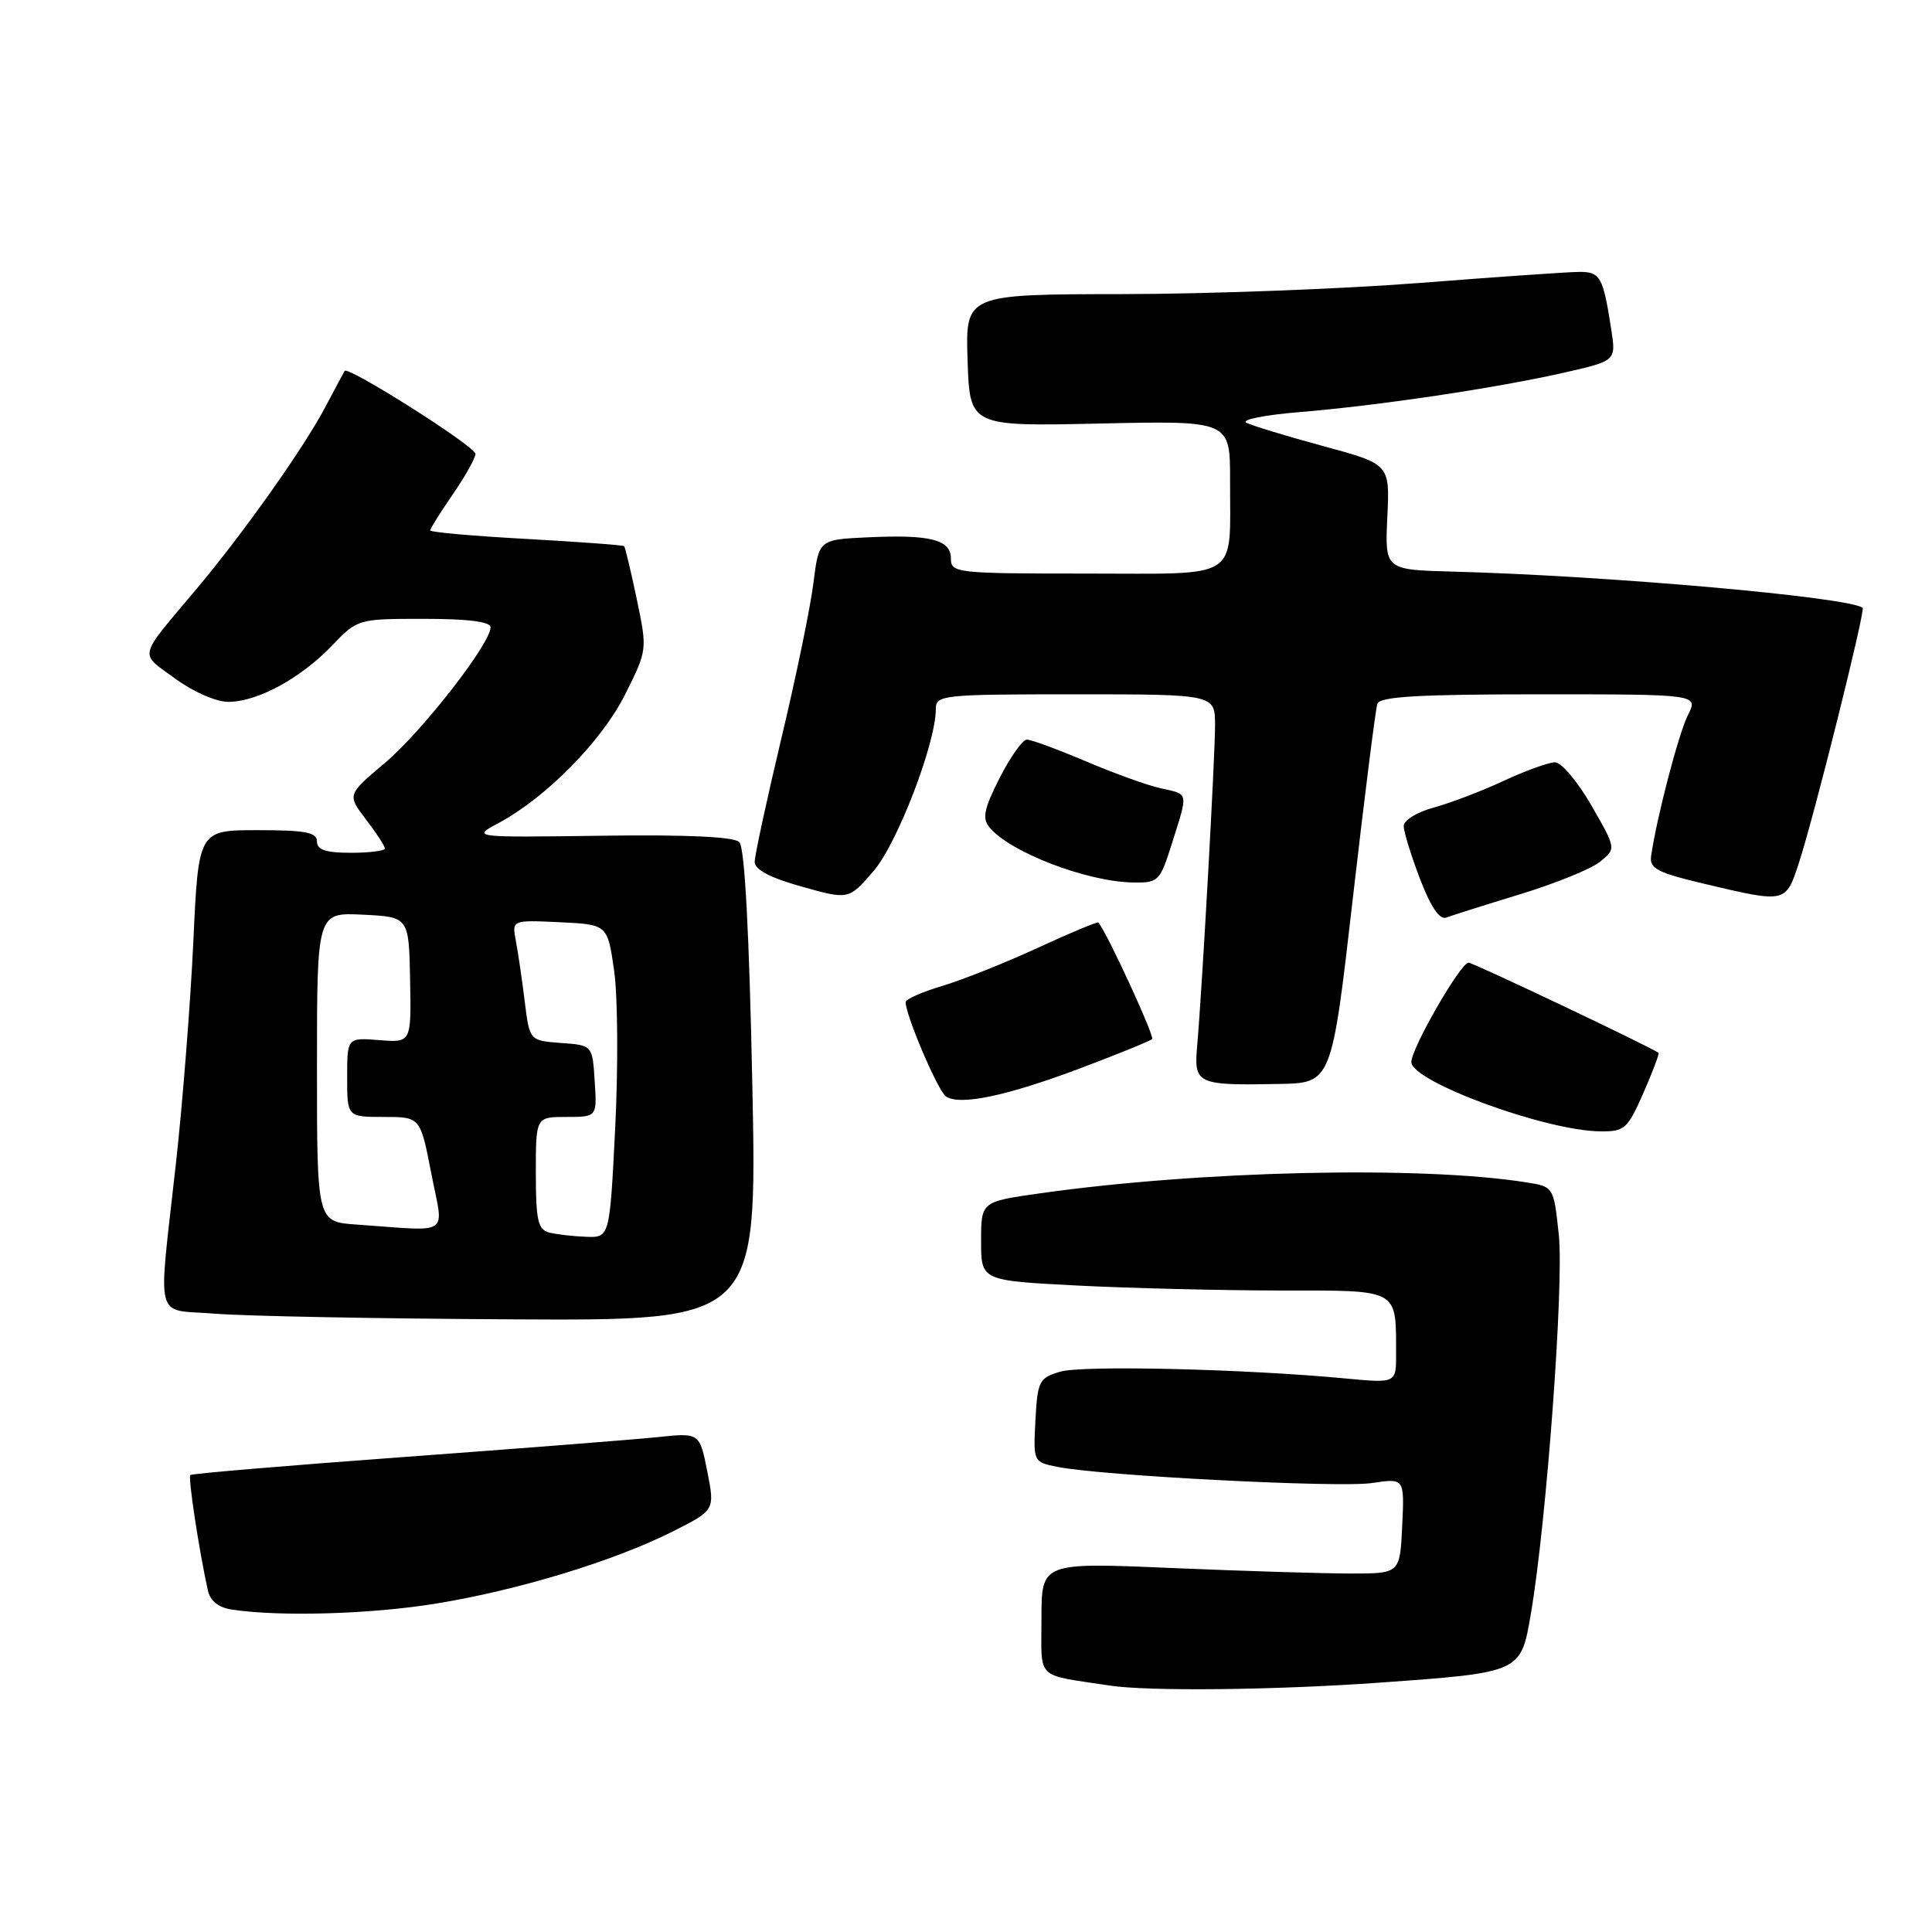 <?xml version="1.0" encoding="UTF-8" standalone="no"?>
<!DOCTYPE svg PUBLIC "-//W3C//DTD SVG 1.1//EN" "http://www.w3.org/Graphics/SVG/1.1/DTD/svg11.dtd" >
<svg xmlns="http://www.w3.org/2000/svg" xmlns:xlink="http://www.w3.org/1999/xlink" version="1.1" viewBox="0 0 256 256">
 <g >
 <path fill="currentColor"
d=" M 182.77 222.96 C 201.61 221.61 201.51 221.65 202.85 213.82 C 204.91 201.79 207.25 170.13 206.55 163.63 C 205.87 157.23 205.87 157.23 202.18 156.66 C 188.16 154.45 158.98 155.12 137.75 158.13 C 130.00 159.23 130.00 159.23 130.00 164.46 C 130.00 169.69 130.00 169.69 142.75 170.34 C 149.76 170.70 161.86 170.99 169.63 171.00 C 185.54 171.00 184.96 170.68 184.99 179.39 C 185.00 183.29 185.00 183.29 178.25 182.65 C 165.07 181.40 143.46 180.88 140.50 181.75 C 137.69 182.58 137.48 182.98 137.20 188.18 C 136.91 193.71 136.92 193.73 140.12 194.37 C 146.01 195.55 177.44 197.16 181.80 196.51 C 186.10 195.86 186.10 195.86 185.80 202.18 C 185.50 208.50 185.50 208.50 179.00 208.50 C 175.43 208.50 164.74 208.17 155.25 207.77 C 138.00 207.03 138.00 207.03 138.00 214.47 C 138.00 222.73 137.07 221.82 147.00 223.34 C 152.12 224.13 168.95 223.95 182.77 222.96 Z  M 57.67 212.50 C 68.57 210.74 81.35 206.85 89.12 202.94 C 94.73 200.11 94.73 200.11 93.72 194.97 C 92.70 189.84 92.70 189.84 87.10 190.43 C 84.02 190.75 68.91 191.93 53.53 193.06 C 38.15 194.19 25.40 195.26 25.22 195.45 C 24.90 195.76 26.37 205.40 27.53 210.68 C 27.84 212.13 28.93 213.01 30.75 213.28 C 37.08 214.24 49.10 213.89 57.67 212.50 Z  M 99.69 143.83 C 99.27 123.47 98.68 112.28 97.96 111.58 C 97.25 110.87 90.93 110.58 79.69 110.74 C 62.50 110.97 62.50 110.97 66.06 109.06 C 72.39 105.66 79.75 98.18 82.83 92.02 C 85.78 86.13 85.78 86.11 84.37 79.37 C 83.59 75.66 82.84 72.51 82.70 72.37 C 82.57 72.23 76.73 71.80 69.73 71.41 C 62.73 71.03 57.00 70.52 57.00 70.28 C 57.00 70.05 58.35 67.90 60.00 65.50 C 61.65 63.10 63.00 60.69 63.00 60.14 C 63.00 59.16 46.08 48.44 45.67 49.15 C 45.55 49.34 44.38 51.52 43.07 54.00 C 40.17 59.47 32.32 70.55 26.07 78.00 C 18.16 87.42 18.41 86.40 23.17 89.89 C 25.56 91.65 28.63 93.00 30.24 93.00 C 34.09 93.00 39.78 89.92 43.95 85.59 C 47.39 82.00 47.40 82.00 56.20 82.00 C 62.04 82.00 65.00 82.38 65.00 83.12 C 65.00 85.29 55.91 96.96 50.98 101.11 C 46.00 105.31 46.00 105.31 48.50 108.59 C 49.88 110.39 51.00 112.12 51.00 112.43 C 51.00 112.74 48.98 113.00 46.50 113.00 C 43.17 113.00 42.00 112.61 42.00 111.50 C 42.00 110.29 40.46 110.00 34.15 110.00 C 26.30 110.00 26.30 110.00 25.62 124.75 C 25.24 132.86 24.21 146.03 23.33 154.00 C 20.92 175.75 20.32 173.40 28.50 174.07 C 32.35 174.39 50.08 174.73 67.91 174.82 C 100.32 175.00 100.32 175.00 99.69 143.83 Z  M 217.76 144.82 C 219.00 141.99 219.90 139.60 219.76 139.50 C 218.49 138.62 195.29 127.60 194.60 127.56 C 193.58 127.49 187.03 138.85 187.01 140.72 C 186.99 143.30 204.72 149.82 212.00 149.91 C 215.27 149.95 215.65 149.61 217.76 144.82 Z  M 143.13 141.56 C 148.11 139.68 152.40 137.94 152.66 137.68 C 153.02 137.32 146.66 123.53 145.54 122.24 C 145.42 122.10 141.81 123.61 137.52 125.59 C 133.22 127.57 127.53 129.84 124.86 130.64 C 122.19 131.43 120.00 132.40 120.00 132.79 C 120.00 134.53 124.29 144.57 125.34 145.28 C 127.18 146.53 133.34 145.24 143.13 141.56 Z  M 179.26 119.00 C 180.81 105.53 182.27 93.94 182.51 93.25 C 182.83 92.30 188.04 92.00 203.99 92.00 C 225.05 92.00 225.05 92.00 223.66 94.75 C 222.42 97.21 219.50 108.39 218.78 113.44 C 218.54 115.09 219.63 115.65 226.00 117.15 C 236.69 119.67 236.62 119.69 238.39 114.25 C 240.41 108.06 247.20 80.85 246.81 80.54 C 244.96 79.11 212.95 76.28 192.50 75.74 C 183.50 75.50 183.50 75.50 183.83 68.50 C 184.16 61.50 184.16 61.50 175.33 59.11 C 170.47 57.79 165.89 56.40 165.15 56.01 C 164.40 55.62 167.55 54.99 172.15 54.61 C 182.71 53.74 198.30 51.41 207.24 49.38 C 214.14 47.81 214.14 47.81 213.50 43.65 C 212.41 36.63 212.05 36.00 209.18 36.03 C 207.71 36.04 198.18 36.71 188.00 37.50 C 177.82 38.29 160.14 38.96 148.71 38.97 C 127.92 39.00 127.92 39.00 128.21 47.75 C 128.50 56.50 128.50 56.50 145.75 56.12 C 163.00 55.74 163.00 55.74 162.99 63.62 C 162.96 77.09 164.64 76.00 143.88 76.00 C 126.72 76.00 126.00 75.92 126.00 74.02 C 126.00 71.50 123.29 70.81 114.97 71.20 C 108.50 71.50 108.50 71.50 107.78 77.27 C 107.39 80.44 105.48 89.71 103.53 97.86 C 101.59 106.01 100.00 113.37 100.00 114.21 C 100.00 115.23 102.07 116.32 106.23 117.48 C 112.46 119.23 112.46 119.23 115.74 115.43 C 118.89 111.79 124.00 98.50 124.00 93.95 C 124.00 92.09 124.83 92.00 142.50 92.00 C 161.00 92.00 161.00 92.00 161.00 96.10 C 161.00 100.33 159.28 131.26 158.62 138.70 C 158.19 143.64 158.63 143.84 169.48 143.63 C 176.45 143.50 176.45 143.50 179.26 119.00 Z  M 201.43 118.49 C 206.08 117.07 210.85 115.14 212.02 114.18 C 214.16 112.45 214.16 112.45 210.87 106.73 C 209.06 103.58 206.89 101.00 206.04 101.01 C 205.19 101.02 202.12 102.13 199.21 103.48 C 196.30 104.84 192.14 106.42 189.96 107.01 C 187.78 107.60 186.00 108.69 186.00 109.45 C 186.00 110.20 186.97 113.36 188.16 116.46 C 189.60 120.22 190.76 121.92 191.65 121.58 C 192.38 121.30 196.78 119.91 201.43 118.49 Z  M 155.32 111.66 C 157.46 104.87 157.54 105.28 153.83 104.46 C 152.09 104.08 147.61 102.47 143.89 100.88 C 140.16 99.30 136.64 98.00 136.07 98.00 C 135.50 98.00 133.88 100.29 132.46 103.08 C 130.37 107.20 130.12 108.44 131.12 109.64 C 133.83 112.92 143.98 116.82 150.07 116.93 C 153.52 117.00 153.69 116.82 155.32 111.66 Z  M 72.75 163.31 C 71.28 162.93 71.00 161.66 71.00 155.43 C 71.00 148.00 71.00 148.00 75.05 148.00 C 79.11 148.00 79.11 148.00 78.80 143.25 C 78.50 138.50 78.50 138.50 74.34 138.20 C 70.17 137.89 70.17 137.89 69.53 132.70 C 69.18 129.84 68.65 126.24 68.36 124.70 C 67.82 121.90 67.82 121.90 74.16 122.20 C 80.50 122.50 80.50 122.50 81.38 128.65 C 81.86 132.03 81.92 141.37 81.52 149.40 C 80.79 164.00 80.79 164.00 77.65 163.88 C 75.92 163.82 73.71 163.56 72.75 163.31 Z  M 47.25 162.26 C 42.00 161.90 42.00 161.90 42.00 141.40 C 42.00 120.90 42.00 120.90 48.09 121.20 C 54.18 121.50 54.18 121.50 54.34 129.83 C 54.50 138.16 54.50 138.16 50.25 137.82 C 46.00 137.49 46.00 137.49 46.00 142.74 C 46.00 148.00 46.00 148.00 50.85 148.00 C 55.70 148.00 55.70 148.00 57.15 155.50 C 58.80 163.98 60.00 163.15 47.25 162.26 Z "/>
</g>
</svg>